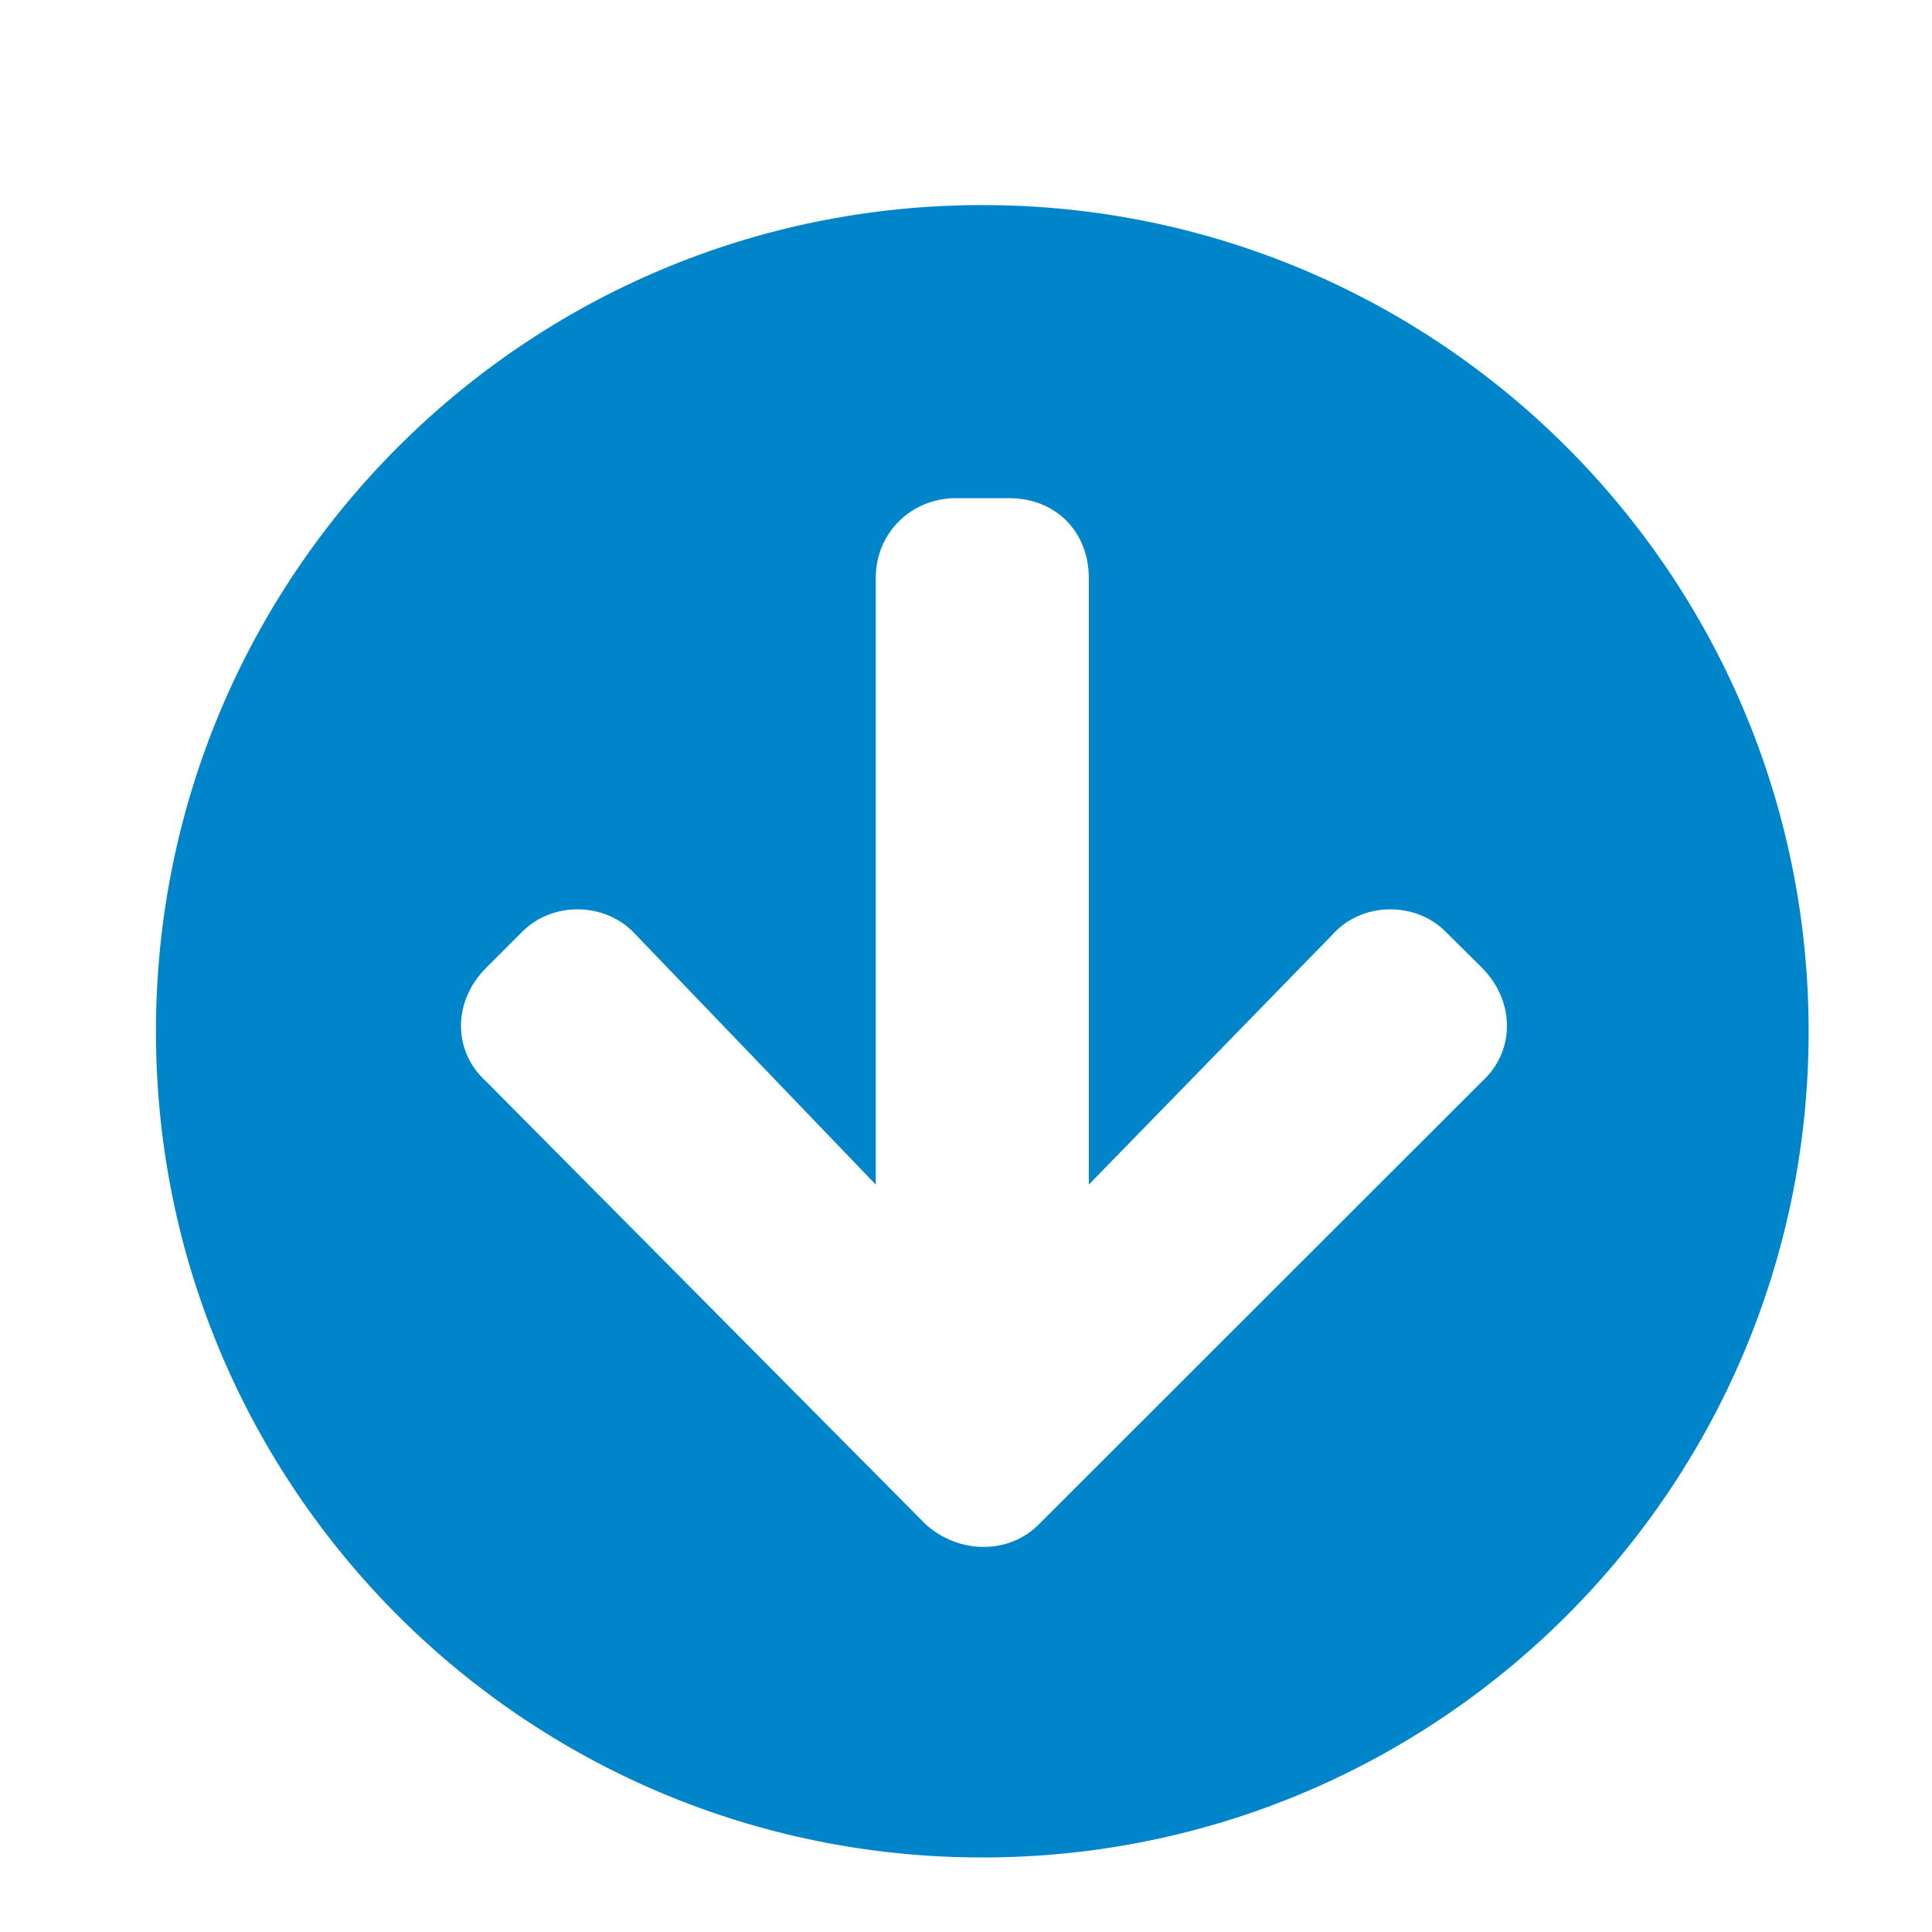 <svg width="7" height="7" viewBox="0 0 7 7" fill="none" xmlns="http://www.w3.org/2000/svg">
<path d="M6.553 3.737C6.553 2.083 5.213 0.743 3.559 0.743C1.905 0.743 0.565 2.083 0.565 3.737C0.565 5.391 1.905 6.73 3.559 6.73C5.213 6.73 6.553 5.391 6.553 3.737ZM4.827 3.387C4.935 3.266 5.128 3.266 5.237 3.375L5.37 3.507C5.49 3.628 5.49 3.809 5.37 3.918L3.764 5.523C3.656 5.632 3.475 5.632 3.354 5.523L1.761 3.918C1.64 3.809 1.64 3.628 1.761 3.507L1.893 3.375C2.002 3.266 2.195 3.266 2.304 3.387L3.173 4.292V2.095C3.173 1.926 3.306 1.805 3.463 1.805H3.656C3.825 1.805 3.945 1.926 3.945 2.095V4.292L4.827 3.387Z" fill="#0085CA"/>
</svg>
